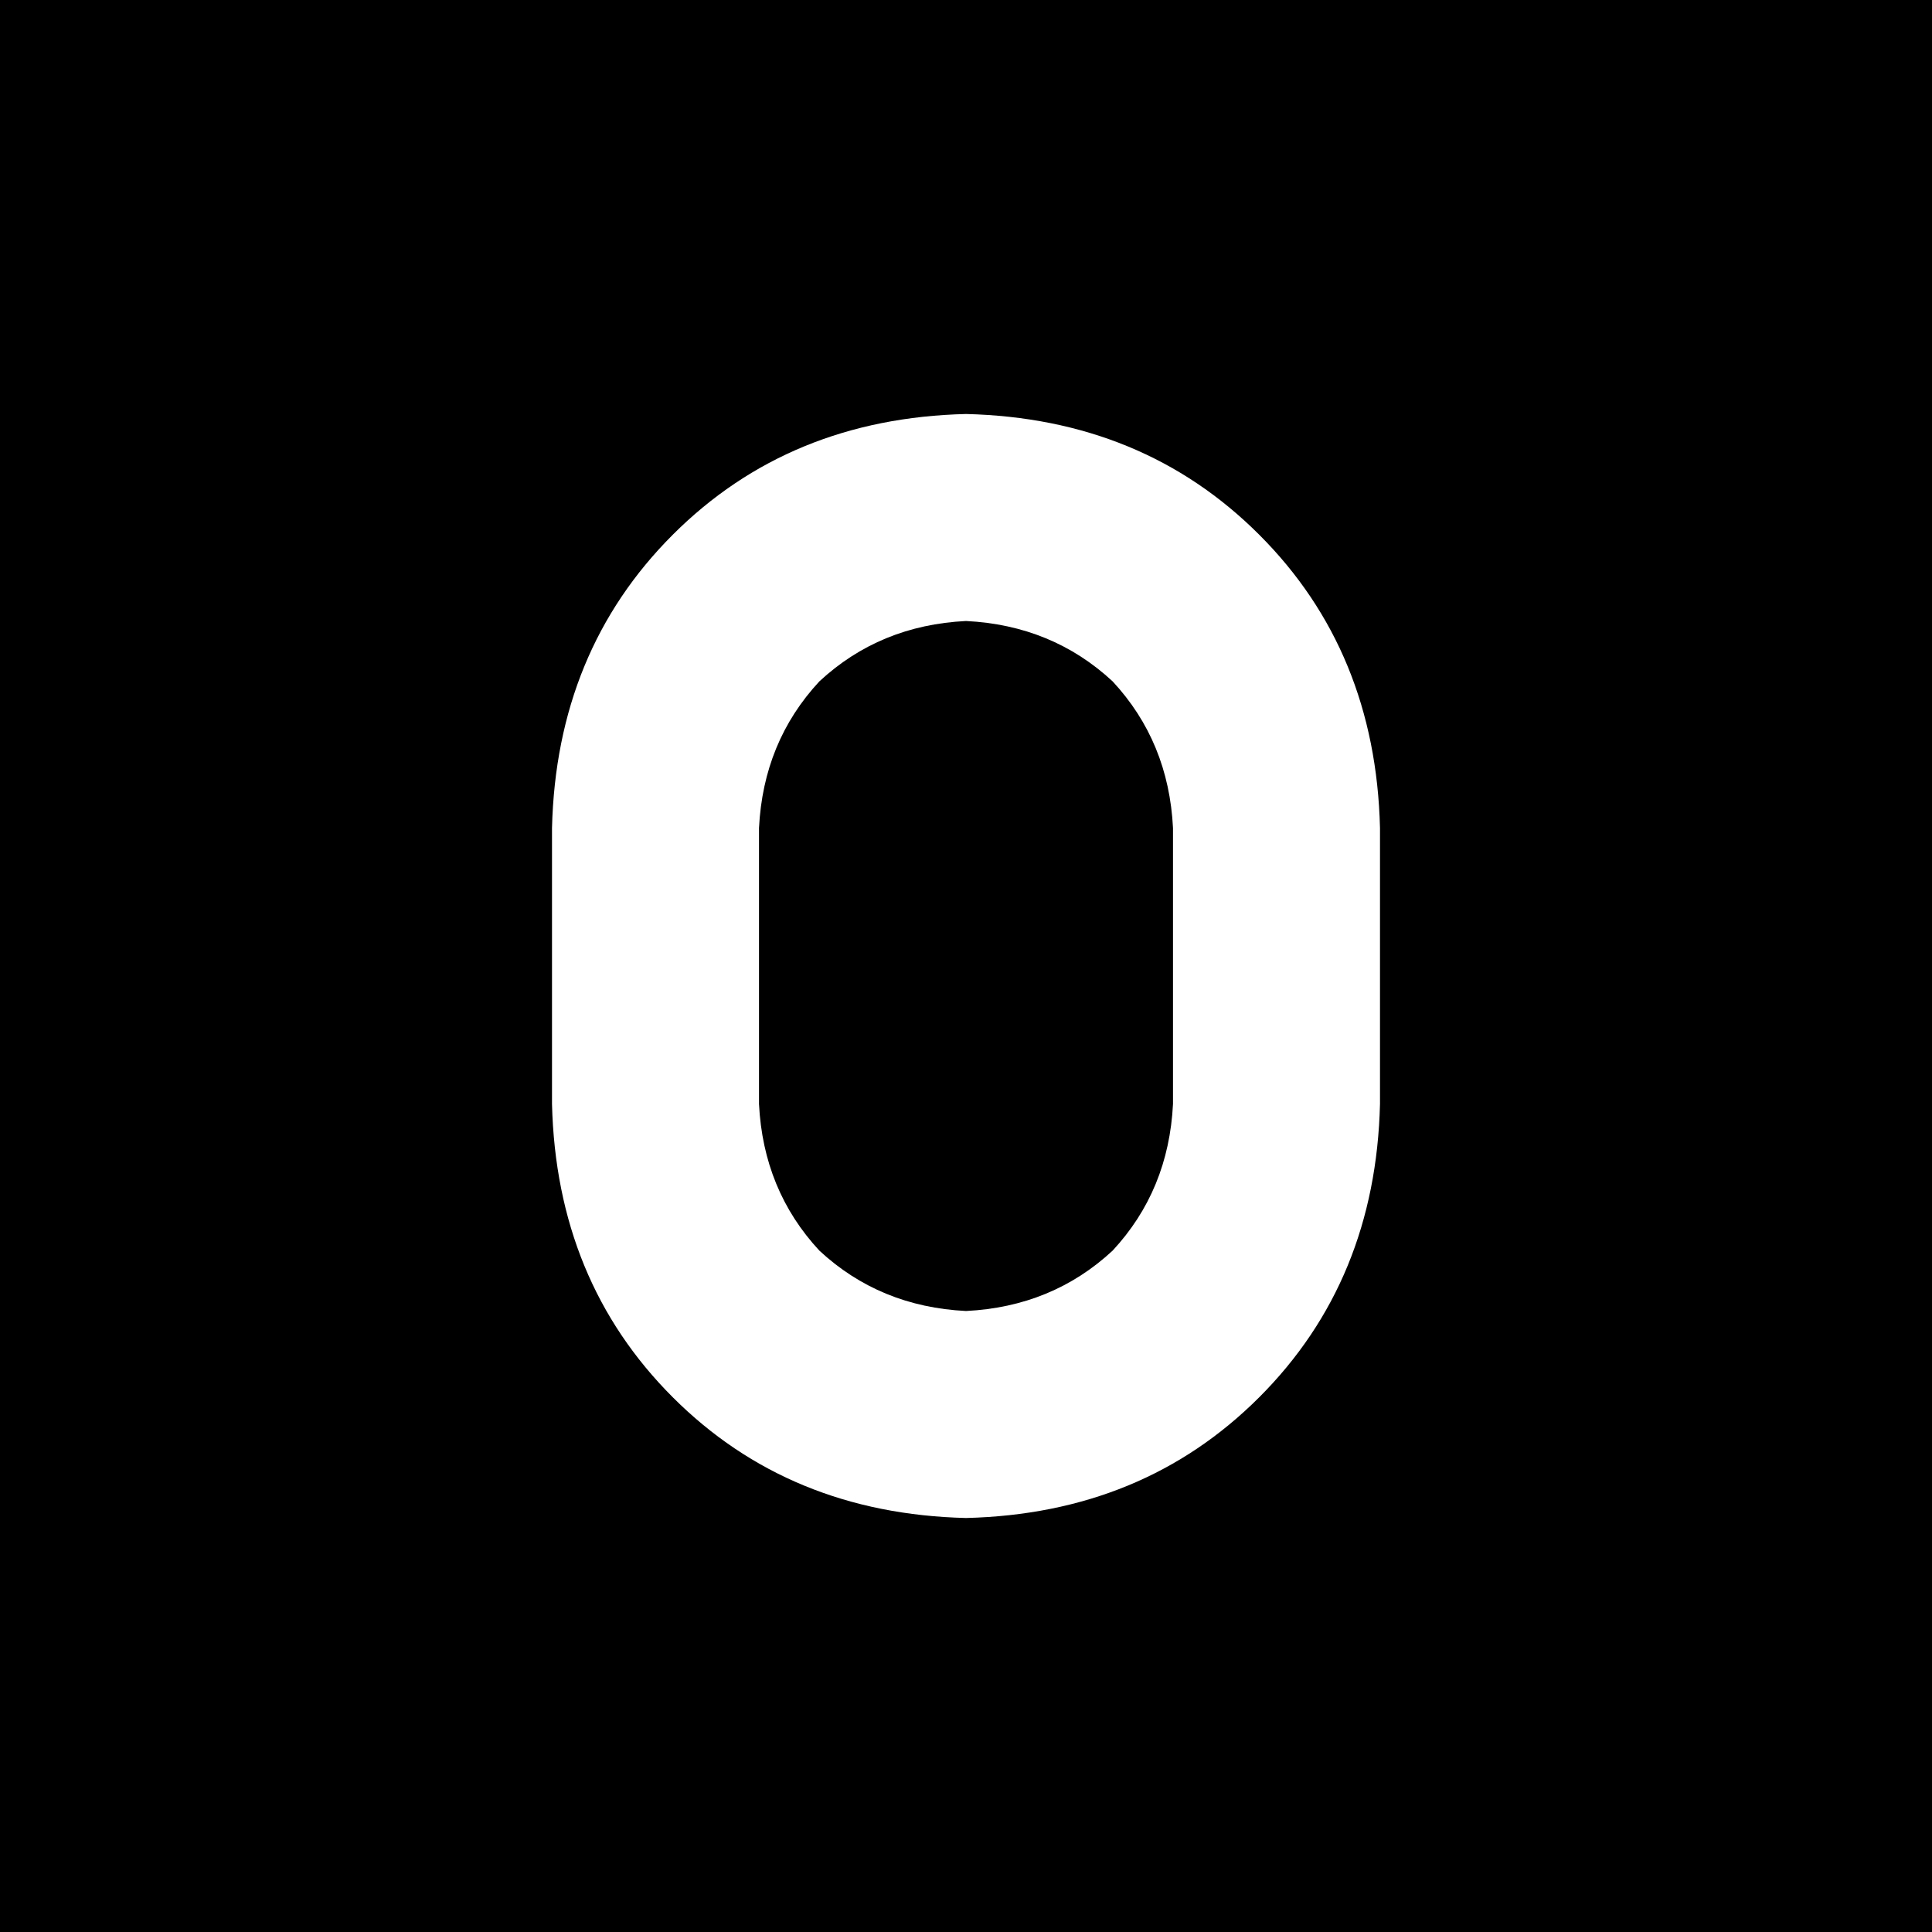 <svg xmlns="http://www.w3.org/2000/svg" viewBox="0 0 512 512">
  <path d="M 512 0 L 0 0 L 0 512 L 512 512 L 512 0 L 512 0 Z M 256 109.714 Q 302.857 110.857 333.714 141.714 L 333.714 141.714 Q 364.571 172.571 365.714 219.429 L 365.714 292.571 Q 364.571 339.429 333.714 370.286 Q 302.857 401.143 256 402.286 Q 209.143 401.143 178.286 370.286 Q 147.429 339.429 146.286 292.571 L 146.286 219.429 Q 147.429 172.571 178.286 141.714 Q 209.143 110.857 256 109.714 L 256 109.714 Z M 201.143 219.429 L 201.143 292.571 Q 202.286 315.429 217.143 331.429 Q 233.143 346.286 256 347.429 Q 278.857 346.286 294.857 331.429 Q 309.714 315.429 310.857 292.571 L 310.857 219.429 Q 309.714 196.571 294.857 180.571 Q 278.857 165.714 256 164.571 Q 233.143 165.714 217.143 180.571 Q 202.286 196.571 201.143 219.429 L 201.143 219.429 Z" />
</svg>